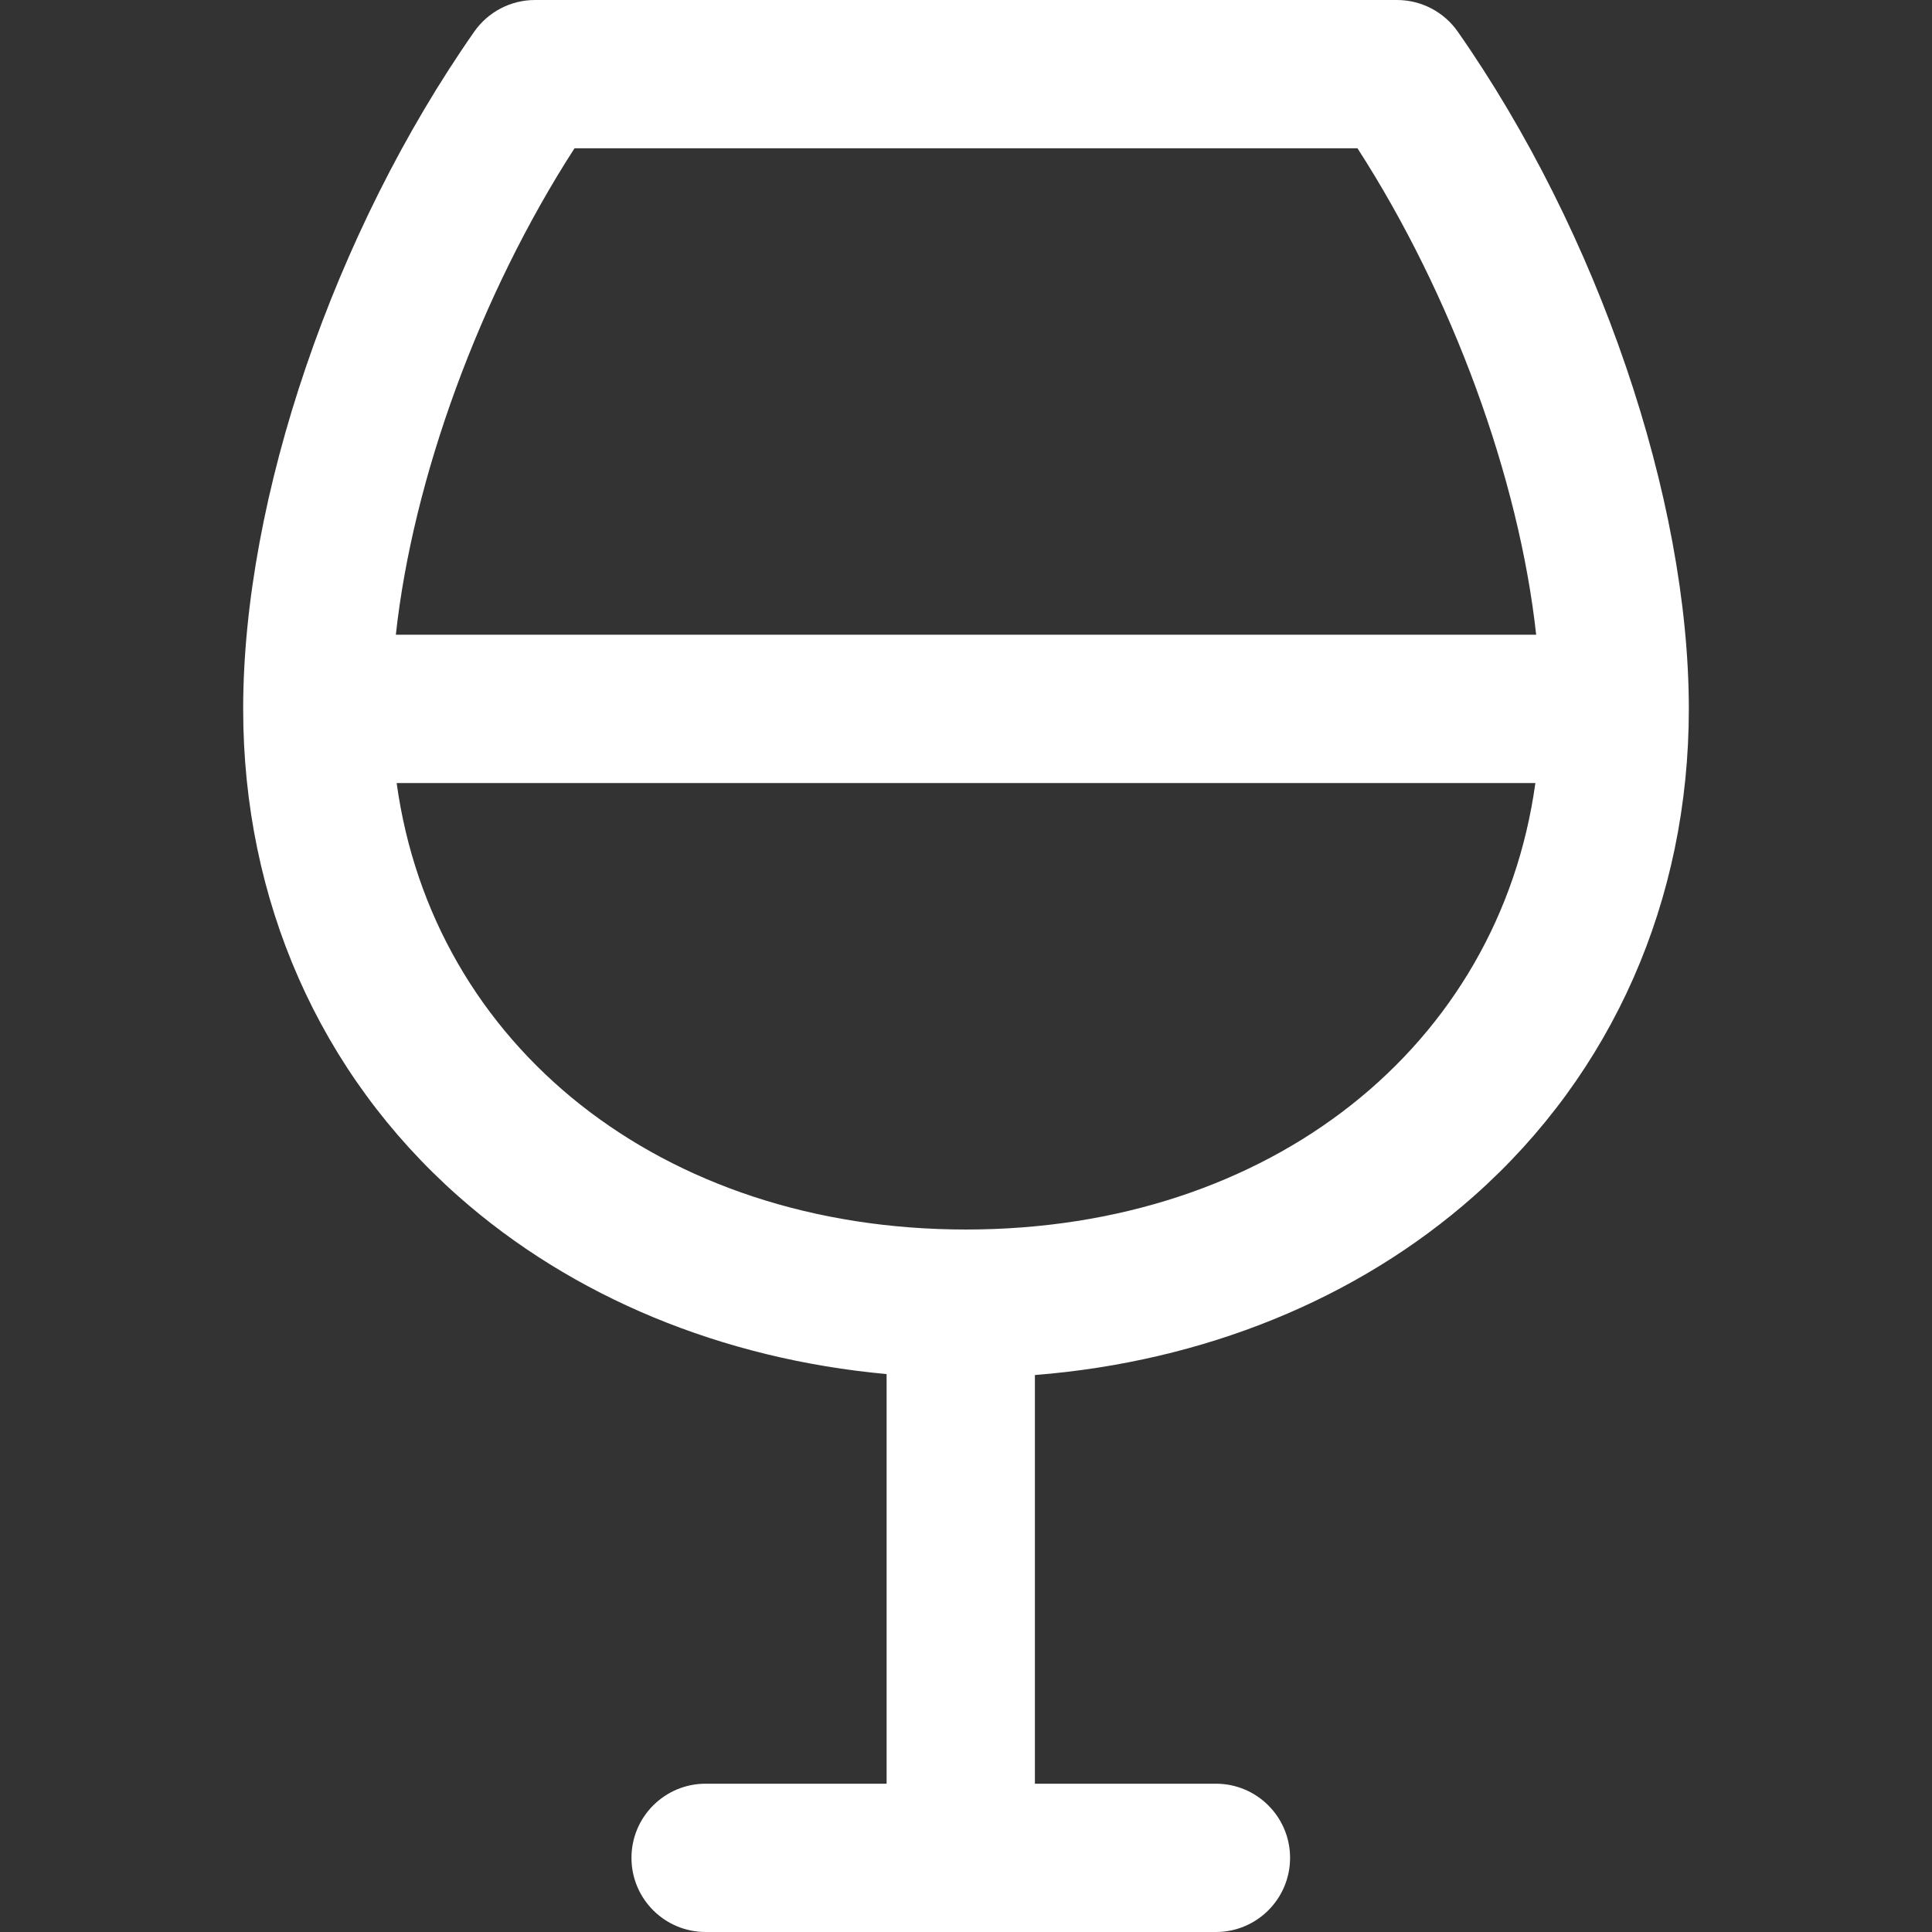 <svg xmlns="http://www.w3.org/2000/svg" xmlns:xlink="http://www.w3.org/1999/xlink" version="1.1" id="boe_canvas__item_1697200787868__svg" x="0px" y="0px" viewBox="0 0 195.418 195.418" style="width: 15px; height: 15px;" xml:space="preserve" preserveAspectRatio="none">
<rect x="0" y="0" width="195.418" height="195.418" fill="#333333" stroke="none"/>
<path xmlns="http://www.w3.org/2000/svg" d="M147.45,3.202C146.046,1.195,143.752,0,141.303,0H54.115c-2.449,0-4.743,1.195-6.146,3.202  C33.771,23.505,24.596,50.394,24.596,71.703c0,19.368,7.723,36.871,21.747,49.284c11.549,10.223,26.716,16.473,43.335,17.998v41.433  H71.372c-4.142,0-7.5,3.357-7.5,7.5s3.358,7.5,7.5,7.5h51.616c4.142,0,7.5-3.357,7.5-7.5s-3.358-7.5-7.5-7.5h-18.31v-41.336  c17.036-1.352,32.602-7.654,44.397-18.095c14.023-12.413,21.747-29.916,21.747-49.284C170.822,50.394,161.647,23.505,147.45,3.202z   M58.11,15h79.197c9.593,14.867,16.355,33.433,18.073,49.203H40.038C41.755,48.433,48.518,29.867,58.11,15z M97.71,124.363  c-30.844,0-53.926-18.587-57.59-45.16h115.18C151.635,105.776,128.553,124.363,97.71,124.363z" data-id-fill="fill__000000" data-color-fill="#ffffff" fill="#ffffff" style="fill: rgb(255, 255, 255);"></path>
<g xmlns="http://www.w3.org/2000/svg">
</g>
<g xmlns="http://www.w3.org/2000/svg">
</g>
<g xmlns="http://www.w3.org/2000/svg">
</g>
<g xmlns="http://www.w3.org/2000/svg">
</g>
<g xmlns="http://www.w3.org/2000/svg">
</g>
<g xmlns="http://www.w3.org/2000/svg">
</g>
<g xmlns="http://www.w3.org/2000/svg">
</g>
<g xmlns="http://www.w3.org/2000/svg">
</g>
<g xmlns="http://www.w3.org/2000/svg">
</g>
<g xmlns="http://www.w3.org/2000/svg">
</g>
<g xmlns="http://www.w3.org/2000/svg">
</g>
<g xmlns="http://www.w3.org/2000/svg">
</g>
<g xmlns="http://www.w3.org/2000/svg">
</g>
<g xmlns="http://www.w3.org/2000/svg">
</g>
<g xmlns="http://www.w3.org/2000/svg">
</g>
</svg>